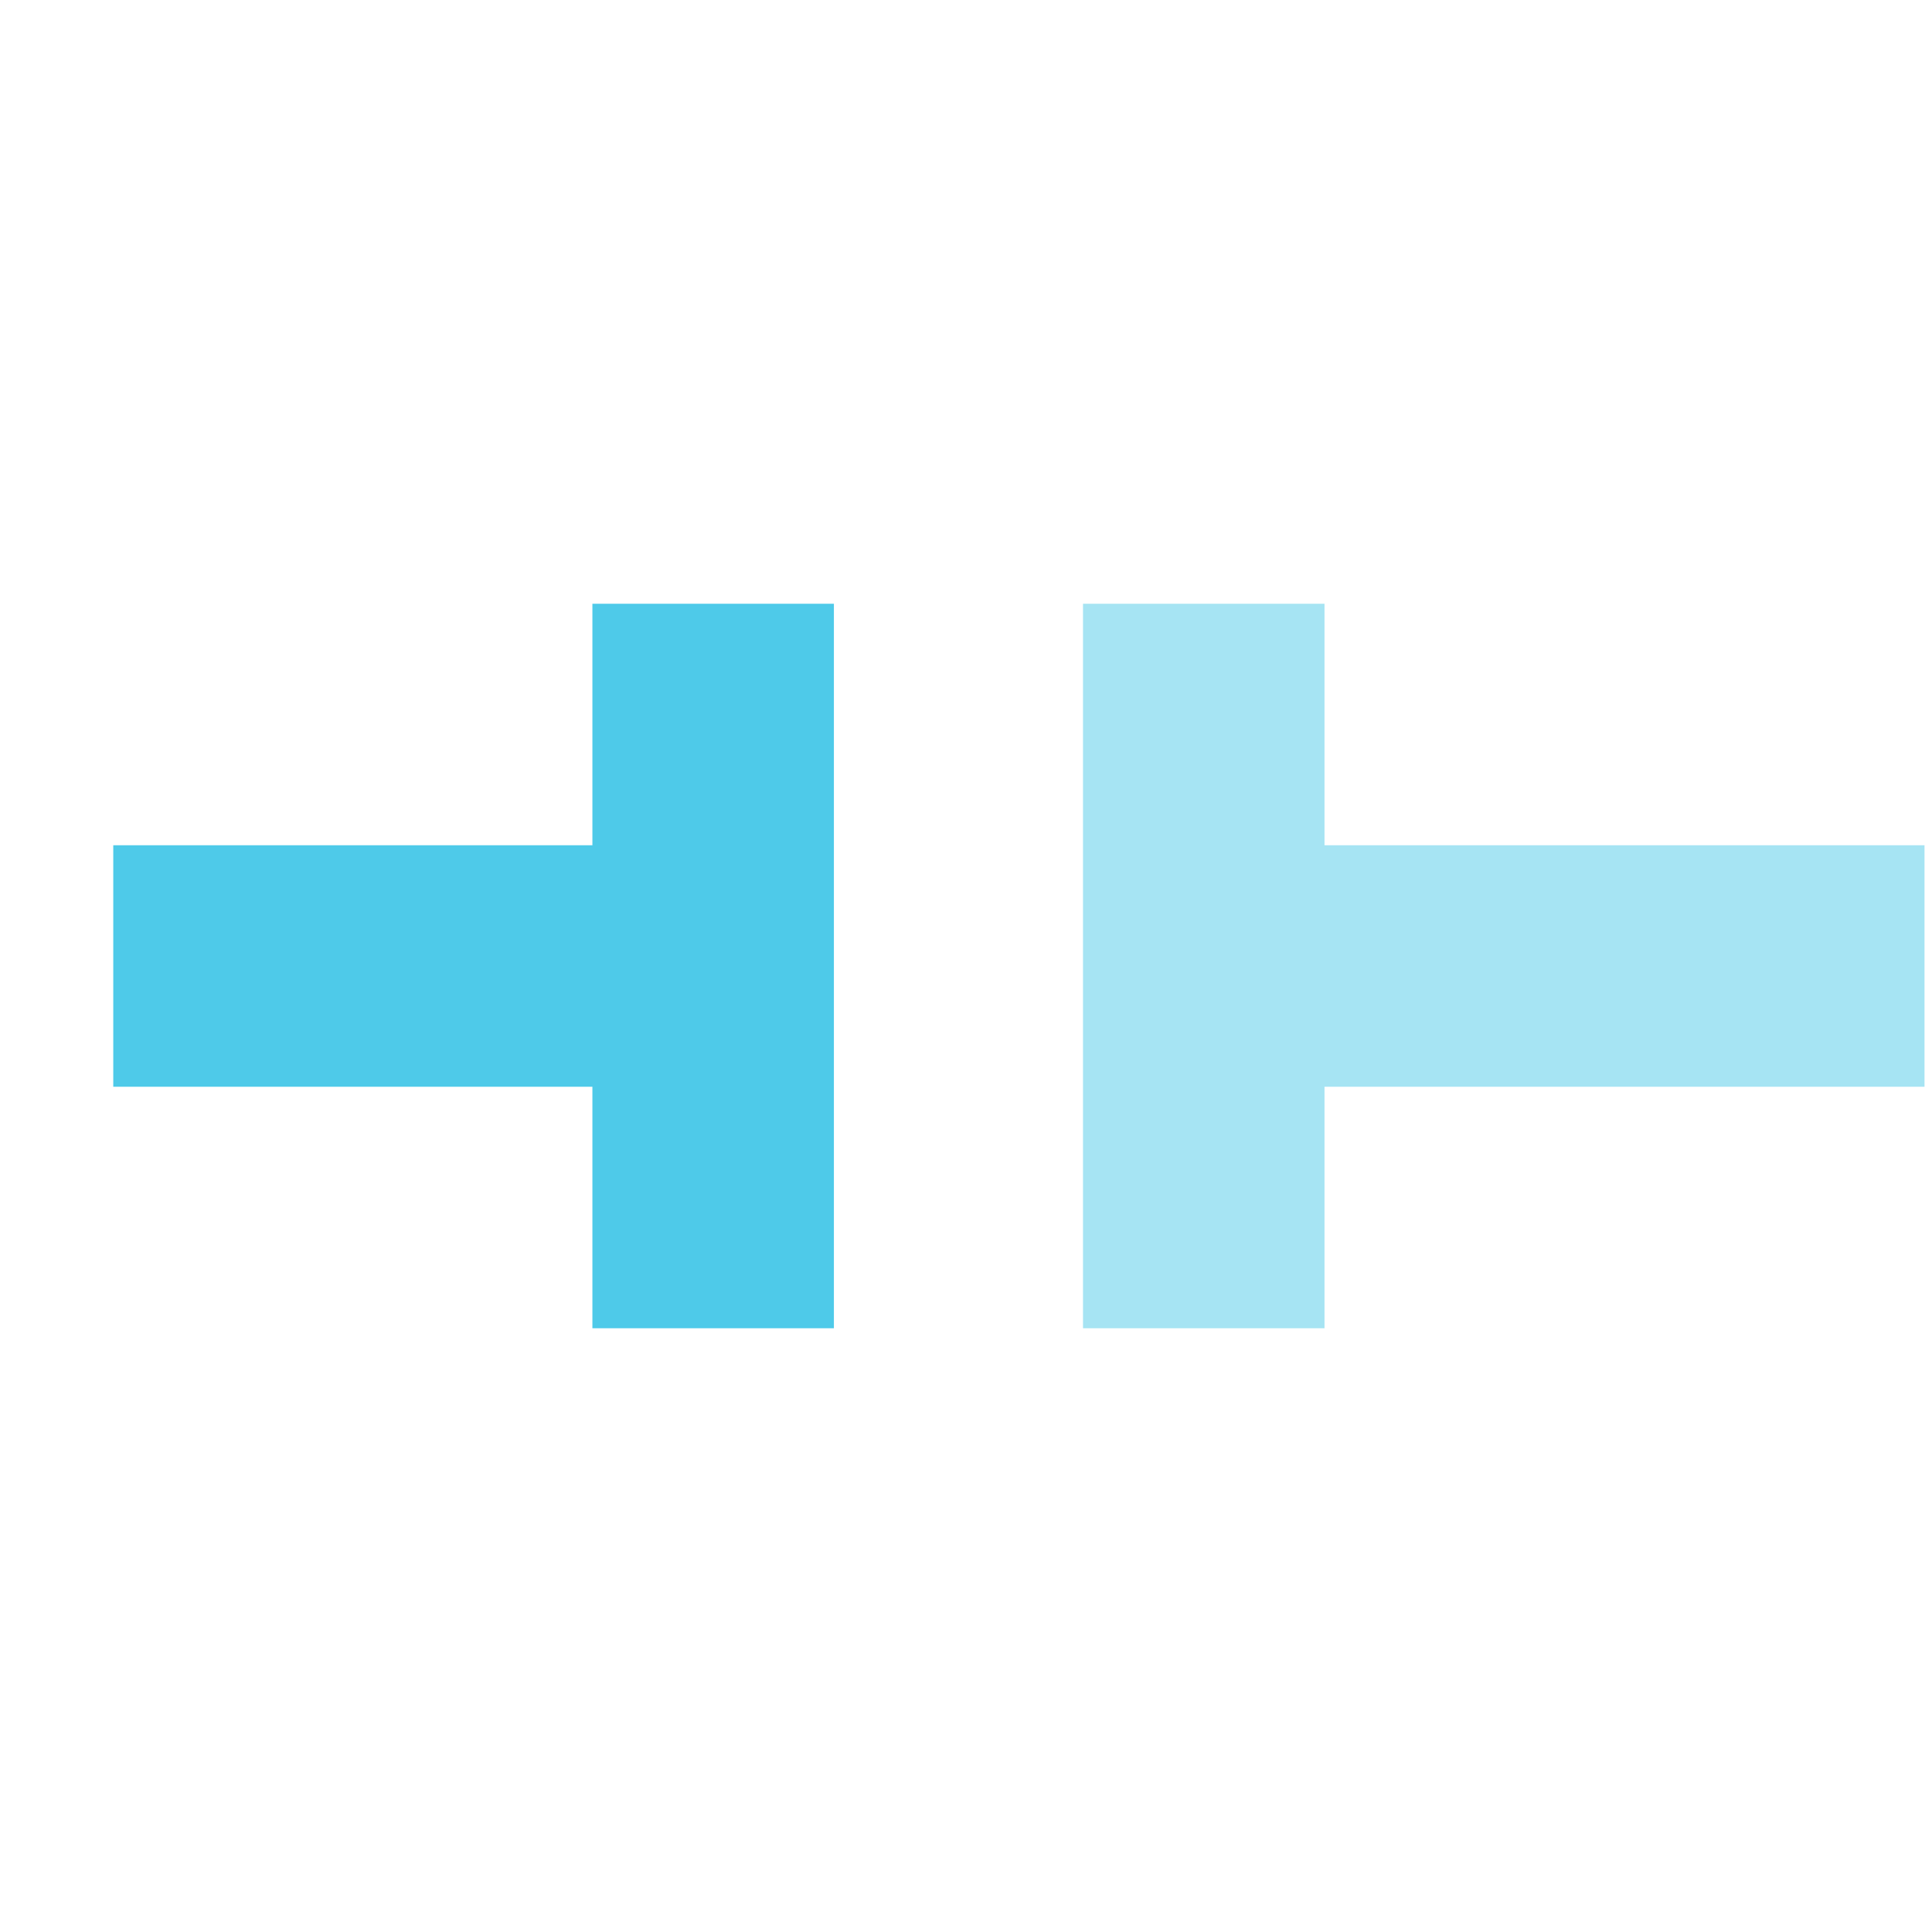 <?xml version="1.0" encoding="UTF-8" standalone="no"?>
<!-- Created with Inkscape (http://www.inkscape.org/) -->

<svg
   xmlns:dc="http://purl.org/dc/elements/1.1/"
   xmlns:cc="http://creativecommons.org/ns#"
   xmlns:rdf="http://www.w3.org/1999/02/22-rdf-syntax-ns#"
   xmlns:svg="http://www.w3.org/2000/svg"
   xmlns="http://www.w3.org/2000/svg"
   xmlns:sodipodi="http://sodipodi.sourceforge.net/DTD/sodipodi-0.dtd"
   xmlns:inkscape="http://www.inkscape.org/namespaces/inkscape"
   sodipodi:docname="network-no-route-symbolic.svg"
   inkscape:version="0.48.3.1 r9886"
   version="1.1"
   height="16"
   id="svg7384"
   width="16">
  <sodipodi:namedview
     inkscape:snap-grids="true"
     inkscape:snap-to-guides="true"
     inkscape:window-maximized="1"
     bordercolor="#666666"
     showguides="true"
     inkscape:pageopacity="0"
     inkscape:snap-global="true"
     inkscape:snap-bbox="true"
     inkscape:guide-bbox="true"
     objecttolerance="10"
     showborder="false"
     inkscape:bbox-paths="false"
     borderopacity="1"
     inkscape:snap-others="false"
     guidetolerance="10"
     inkscape:zoom="6.2903226"
     inkscape:object-paths="false"
     inkscape:window-height="1031"
     pagecolor="#ffffff"
     inkscape:pageshadow="2"
     inkscape:snap-bbox-midpoints="false"
     inkscape:snap-nodes="true"
     gridtolerance="10"
     id="namedview88"
     inkscape:window-width="1914"
     inkscape:current-layer="layer9"
     inkscape:object-nodes="false"
     inkscape:cx="109.5"
     inkscape:cy="8.5"
     inkscape:window-x="0"
     inkscape:window-y="25"
     showgrid="true">
    <inkscape:grid
       empspacing="2"
       type="xygrid"
       enabled="true"
       snapvisiblegridlinesonly="true"
       spacingx="1px"
       spacingy="1px"
       id="grid4866"
       visible="true" />
  </sodipodi:namedview>
  <title
     id="title9167">Gnome Symbolic Icon Theme</title>
  <defs
     id="defs7386" />
  <g
     transform="translate(-121,-237)"
     id="layer9"
     style="display:inline"
     inkscape:label="status"
     inkscape:groupmode="layer">
    <path
       inkscape:connector-curvature="0"
       d="m 125.906,242 0,1 0,4 0,1 2,0 0,-1 0,-4 0,-1 -2,0 z"
       style="font-size:medium;font-style:normal;font-variant:normal;font-weight:normal;font-stretch:normal;text-indent:0;text-align:start;text-decoration:none;line-height:normal;letter-spacing:normal;word-spacing:normal;text-transform:none;direction:ltr;block-progression:tb;writing-mode:lr-tb;text-anchor:start;baseline-shift:baseline;color:#bebebe;fill:#4ecae9;fill-opacity:1;fill-rule:nonzero;stroke:none;stroke-width:2;marker:none;visibility:visible;display:inline;overflow:visible;enable-background:accumulate;font-family:Sans;-inkscape-font-specification:Sans"
       id="path2063" />
    <path
       inkscape:connector-curvature="0"
       d="m 121.938,244 0,2 4.969,0 0,-2 -4.969,0 z"
       style="font-size:medium;font-style:normal;font-variant:normal;font-weight:normal;font-stretch:normal;text-indent:0;text-align:start;text-decoration:none;line-height:normal;letter-spacing:normal;word-spacing:normal;text-transform:none;direction:ltr;block-progression:tb;writing-mode:lr-tb;text-anchor:start;baseline-shift:baseline;color:#bebebe;fill:#4ecae9;fill-opacity:1;fill-rule:nonzero;stroke:none;stroke-width:2;marker:none;visibility:visible;display:inline;overflow:visible;enable-background:accumulate;font-family:Sans;-inkscape-font-specification:Sans"
       id="path2065" />
    <path
       inkscape:connector-curvature="0"
       d="m 129.969,242 0,1 0,1 0,2 0,1 0,1 2,0 0,-1 0,-1 3.969,0 1,0 0,-2 -1,0 -3.969,0 0,-1 0,-1 -2,0 z"
       style="font-size:medium;font-style:normal;font-variant:normal;font-weight:normal;font-stretch:normal;text-indent:0;text-align:start;text-decoration:none;line-height:normal;letter-spacing:normal;word-spacing:normal;text-transform:none;direction:ltr;block-progression:tb;writing-mode:lr-tb;text-anchor:start;baseline-shift:baseline;opacity:0.5;color:#bebebe;fill:#4ecae9;fill-opacity:1;fill-rule:nonzero;stroke:none;stroke-width:2;marker:none;visibility:visible;display:inline;overflow:visible;enable-background:accumulate;font-family:Sans;-inkscape-font-specification:Sans"
       id="path2069" />
  </g>
  <g
     transform="translate(-121,-237)"
     id="layer10"
     inkscape:label="devices"
     inkscape:groupmode="layer" />
  <g
     transform="translate(-121,-237)"
     id="layer11"
     inkscape:label="apps"
     inkscape:groupmode="layer" />
  <g
     transform="translate(-121,-237)"
     id="layer13"
     inkscape:label="places"
     inkscape:groupmode="layer" />
  <g
     transform="translate(-121,-237)"
     id="layer14"
     inkscape:label="mimetypes"
     inkscape:groupmode="layer" />
  <g
     transform="translate(-121,-237)"
     id="layer15"
     style="display:inline"
     inkscape:label="emblems"
     inkscape:groupmode="layer" />
  <g
     transform="translate(-121,-237)"
     style="display:inline"
     id="g71291"
     inkscape:label="emotes"
     inkscape:groupmode="layer" />
  <g
     transform="translate(-121,-237)"
     style="display:inline"
     id="g4953"
     inkscape:label="categories"
     inkscape:groupmode="layer" />
  <g
     transform="translate(-121,-237)"
     id="layer12"
     style="display:inline"
     inkscape:label="actions"
     inkscape:groupmode="layer" />
</svg>
